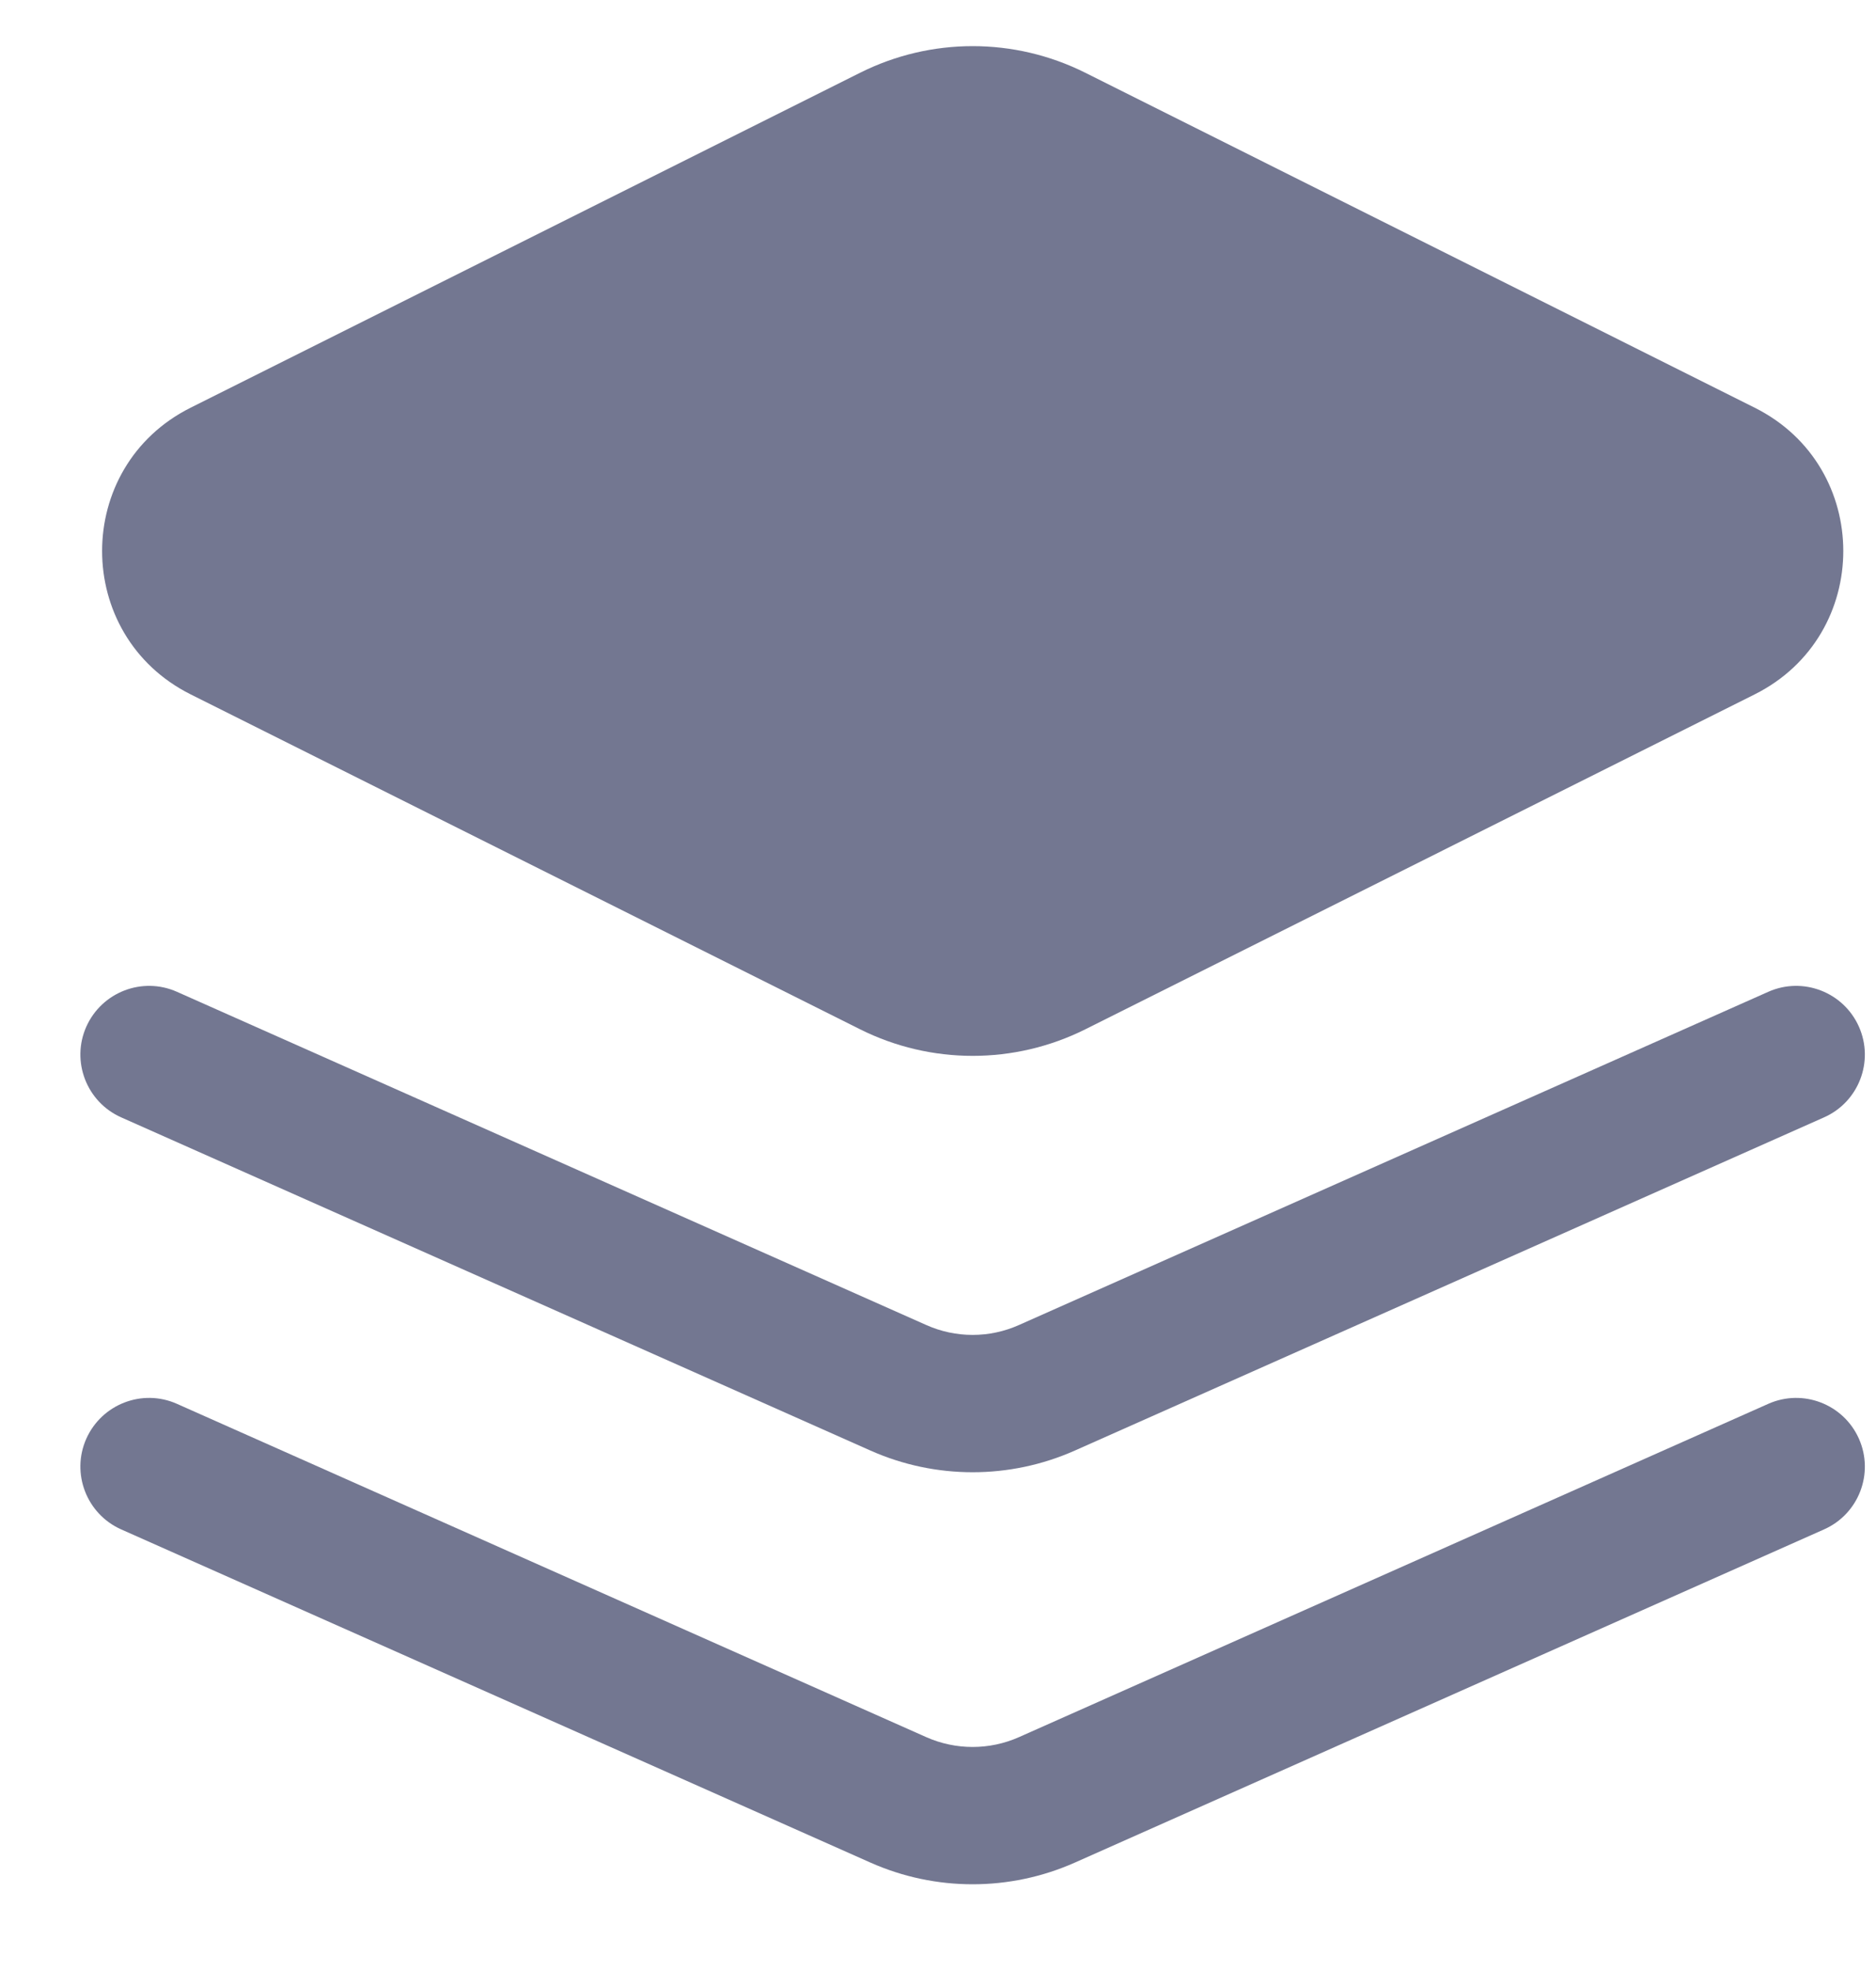 <svg width="20" height="21" viewBox="0 0 20 21" fill="none" xmlns="http://www.w3.org/2000/svg">
<path fill-rule="evenodd" clip-rule="evenodd" d="M9.17 0.775C9.925 0.397 10.814 0.397 11.57 0.775L18.707 4.344C19.966 4.973 19.966 6.768 18.707 7.398L11.57 10.967C10.814 11.344 9.925 11.344 9.17 10.967L2.032 7.398C0.774 6.768 0.774 4.973 2.032 4.344L9.17 0.775Z" fill="#737791"/>
<path fill-rule="evenodd" clip-rule="evenodd" d="M0.92 15.329C1.085 14.96 1.517 14.793 1.886 14.957L9.874 18.508C10.189 18.648 10.549 18.648 10.864 18.508L18.852 14.957C19.221 14.793 19.654 14.96 19.818 15.329C19.982 15.698 19.816 16.131 19.446 16.295L11.459 19.845C10.765 20.153 9.973 20.153 9.28 19.845L1.292 16.295C0.923 16.131 0.756 15.698 0.92 15.329Z" fill="#737791"/>
<path fill-rule="evenodd" clip-rule="evenodd" d="M0.92 10.939C1.085 10.57 1.517 10.403 1.886 10.567L9.874 14.117C10.189 14.258 10.549 14.258 10.864 14.117L18.852 10.567C19.221 10.403 19.654 10.57 19.818 10.939C19.982 11.308 19.816 11.741 19.446 11.905L11.459 15.455C10.765 15.763 9.973 15.763 9.28 15.455L1.292 11.905C0.923 11.741 0.756 11.308 0.92 10.939Z" fill="#737791"/>
</svg>
